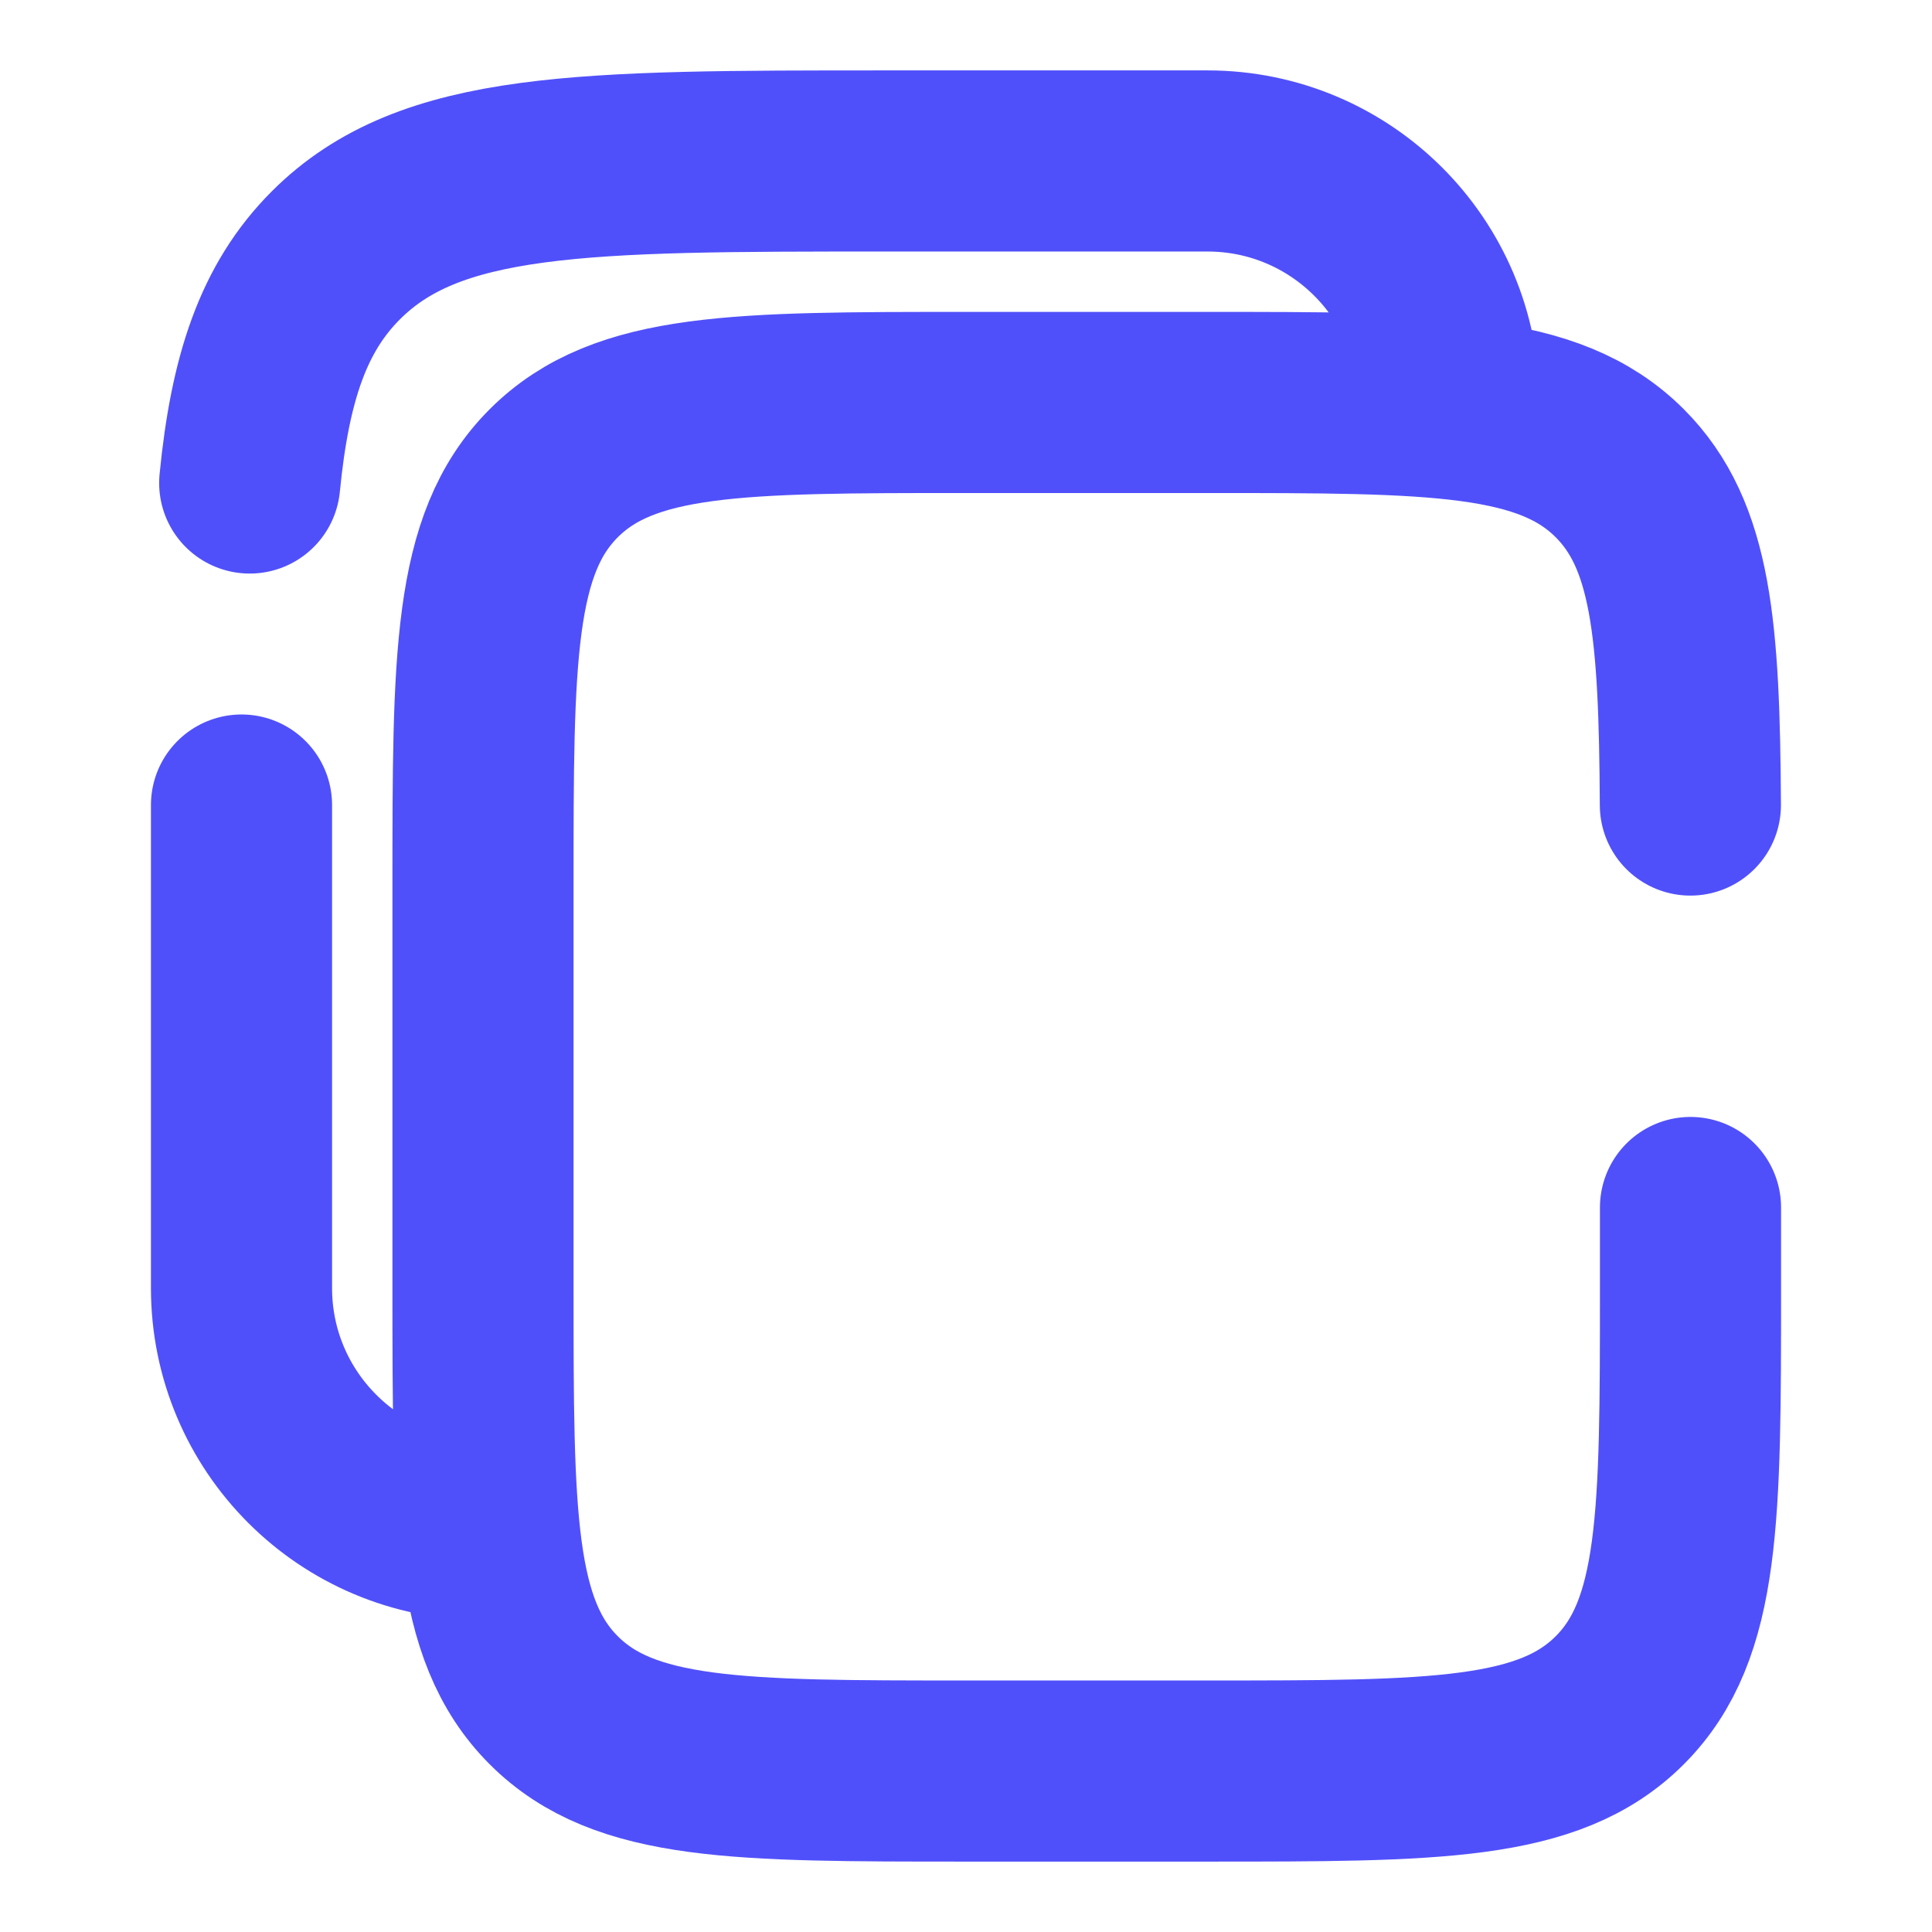 <svg viewBox="0 0 16 16" fill="none" xmlns="http://www.w3.org/2000/svg">
<path d="M13.999 6.667C13.991 5.217 13.927 4.432 13.414 3.919C12.828 3.333 11.886 3.333 10 3.333H8C6.114 3.333 5.172 3.333 4.586 3.919C4 4.505 4 5.448 4 7.333V10.667C4 12.552 4 13.495 4.586 14.081C5.172 14.667 6.114 14.667 8 14.667H10C11.886 14.667 12.828 14.667 13.414 14.081C14 13.495 14 12.552 14 10.667V10M2 6.667V10.667C2 11.771 2.895 12.667 4 12.667M12 3.333C12 2.229 11.105 1.333 10 1.333H7.333C4.819 1.333 3.562 1.333 2.781 2.115C2.346 2.55 2.153 3.133 2.068 4" stroke="#5050FA" stroke-width="1.5" stroke-linecap="round"/>
</svg>
